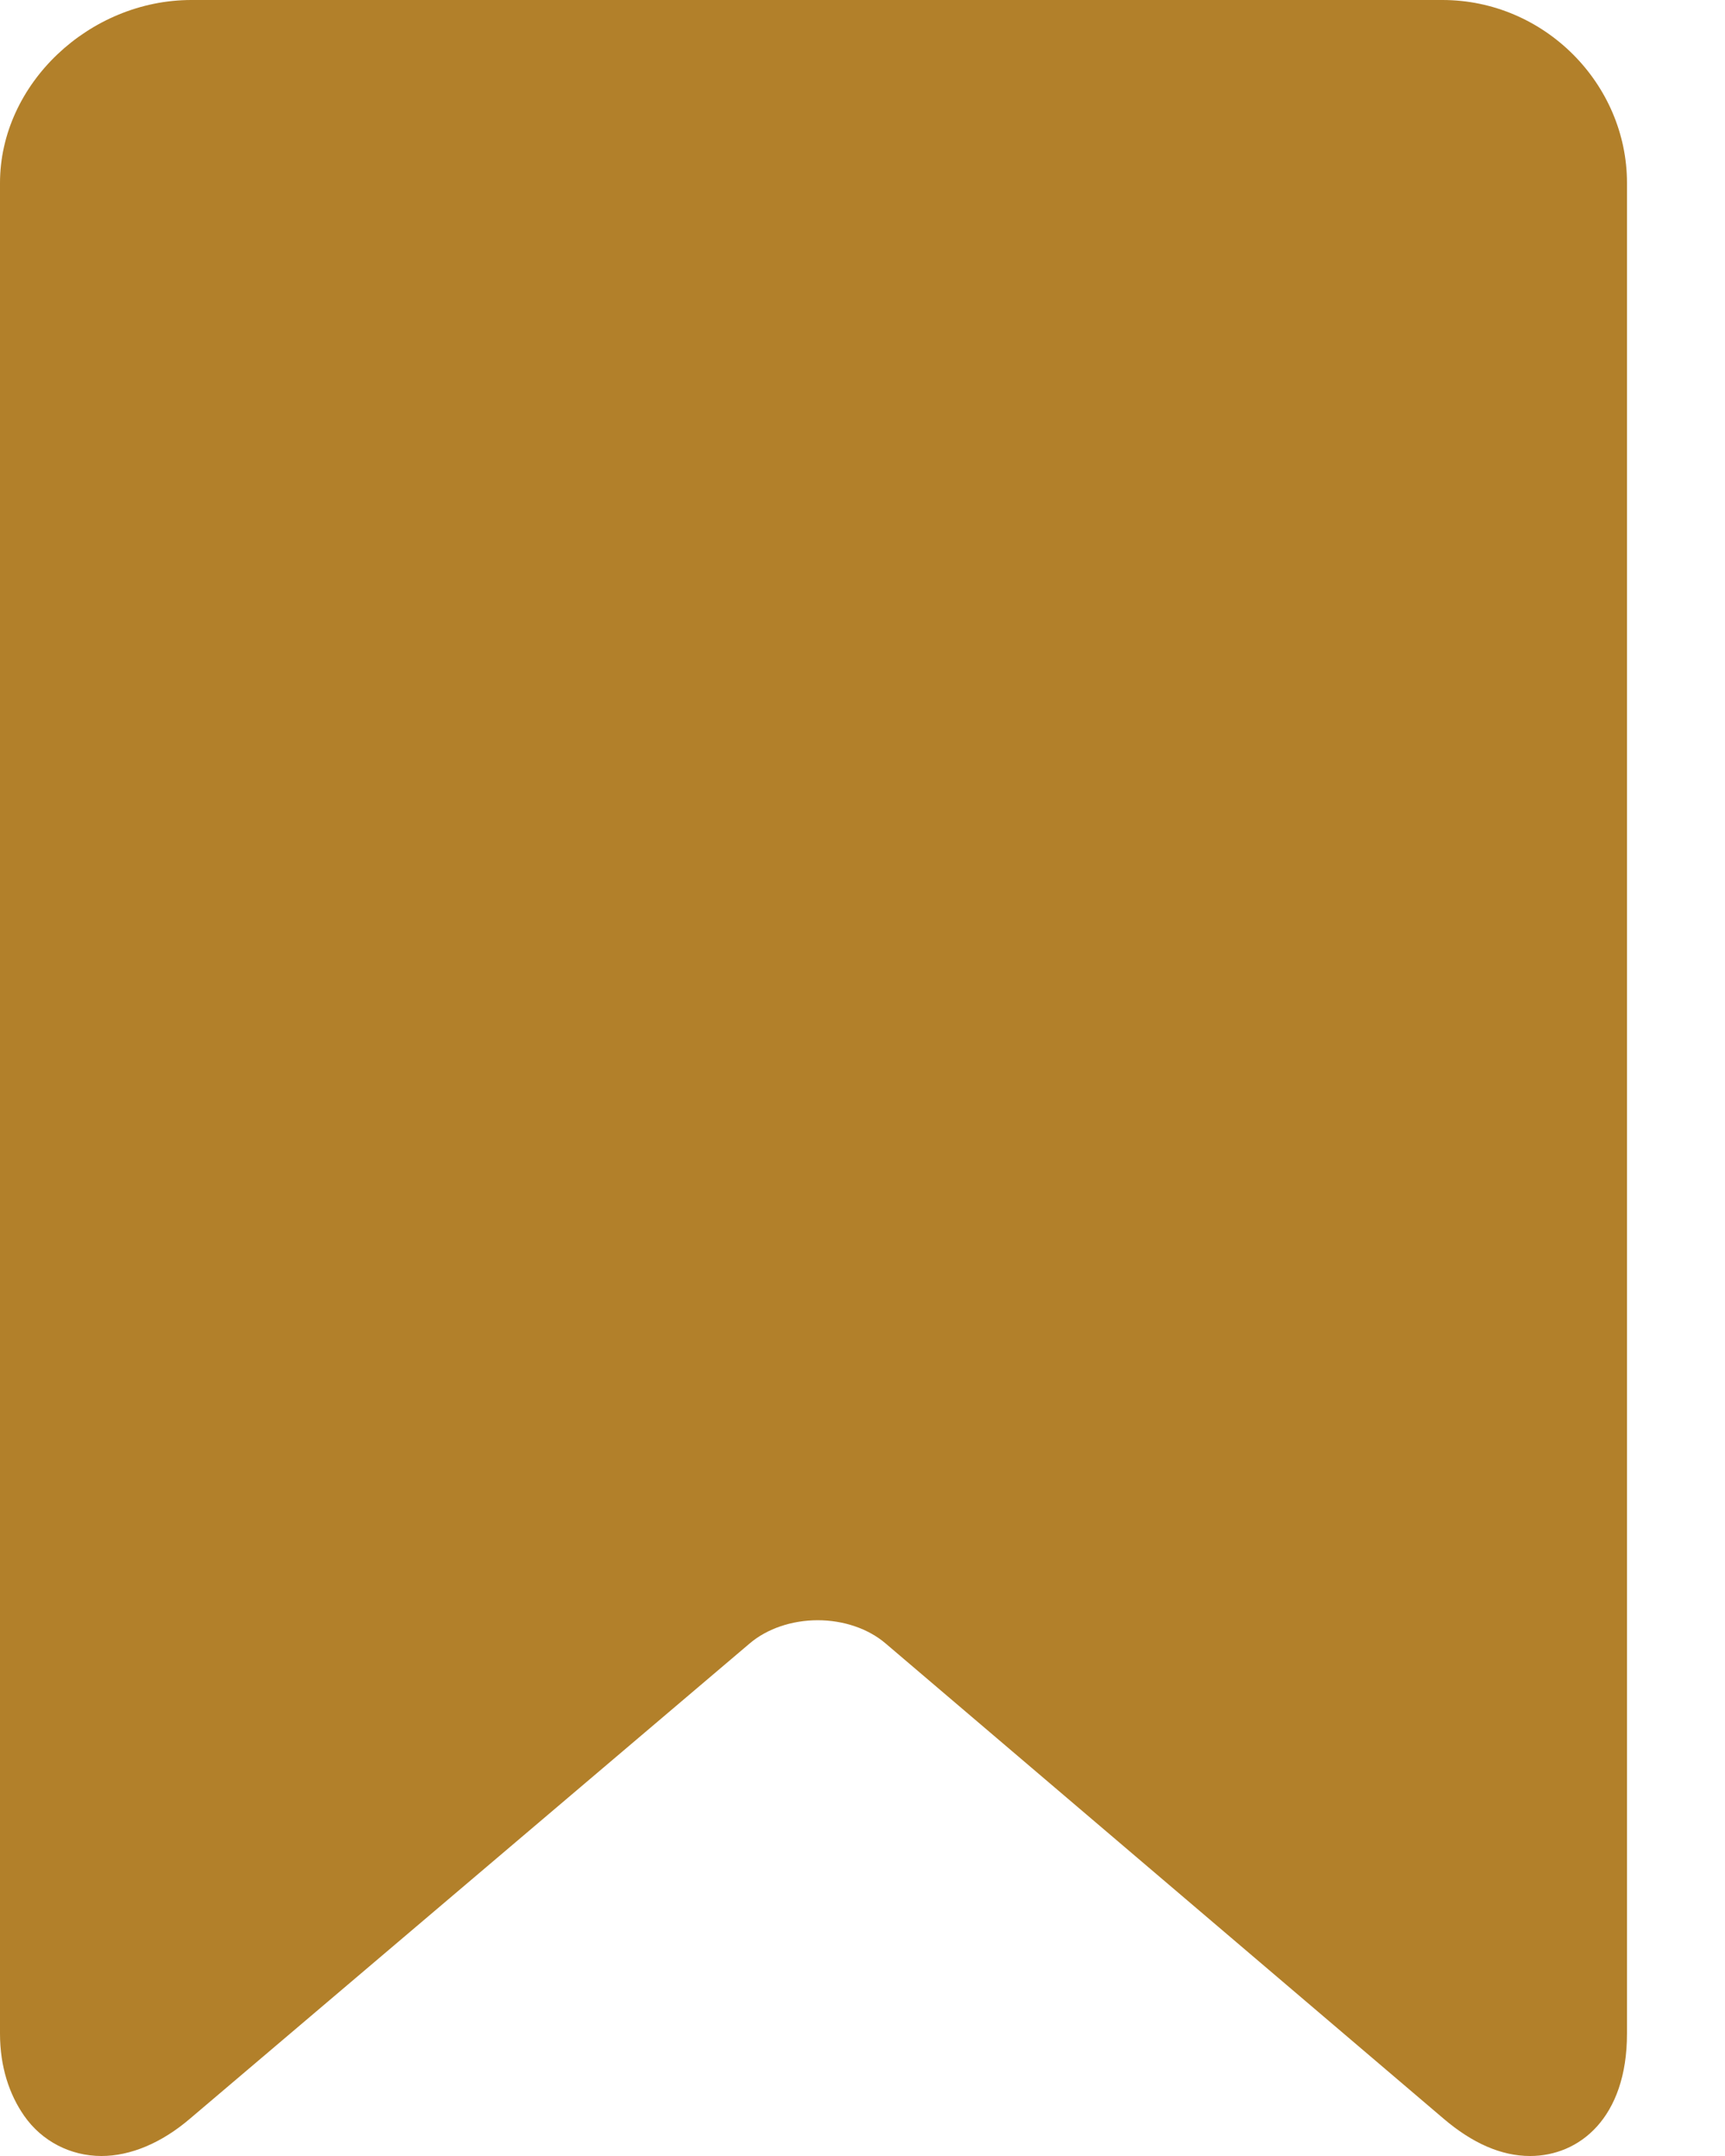 <svg width="16" height="20" viewBox="0 0 16 20" fill="none" xmlns="http://www.w3.org/2000/svg">
<path d="M13.379 0H1.775C0.83 0 0 0.777 0 1.698V18.864C0 19.172 0.086 19.429 0.224 19.627C0.389 19.864 0.655 20 0.941 20C1.21 20 1.498 19.88 1.763 19.653L6.954 15.245C7.115 15.108 7.345 15.03 7.585 15.03C7.824 15.03 8.054 15.108 8.215 15.246L13.389 19.653C13.655 19.88 13.923 20 14.192 20C14.647 20 15.091 19.649 15.091 18.864V1.698C15.091 0.777 14.324 0 13.379 0Z" fill="#B2802A"/>
</svg>
